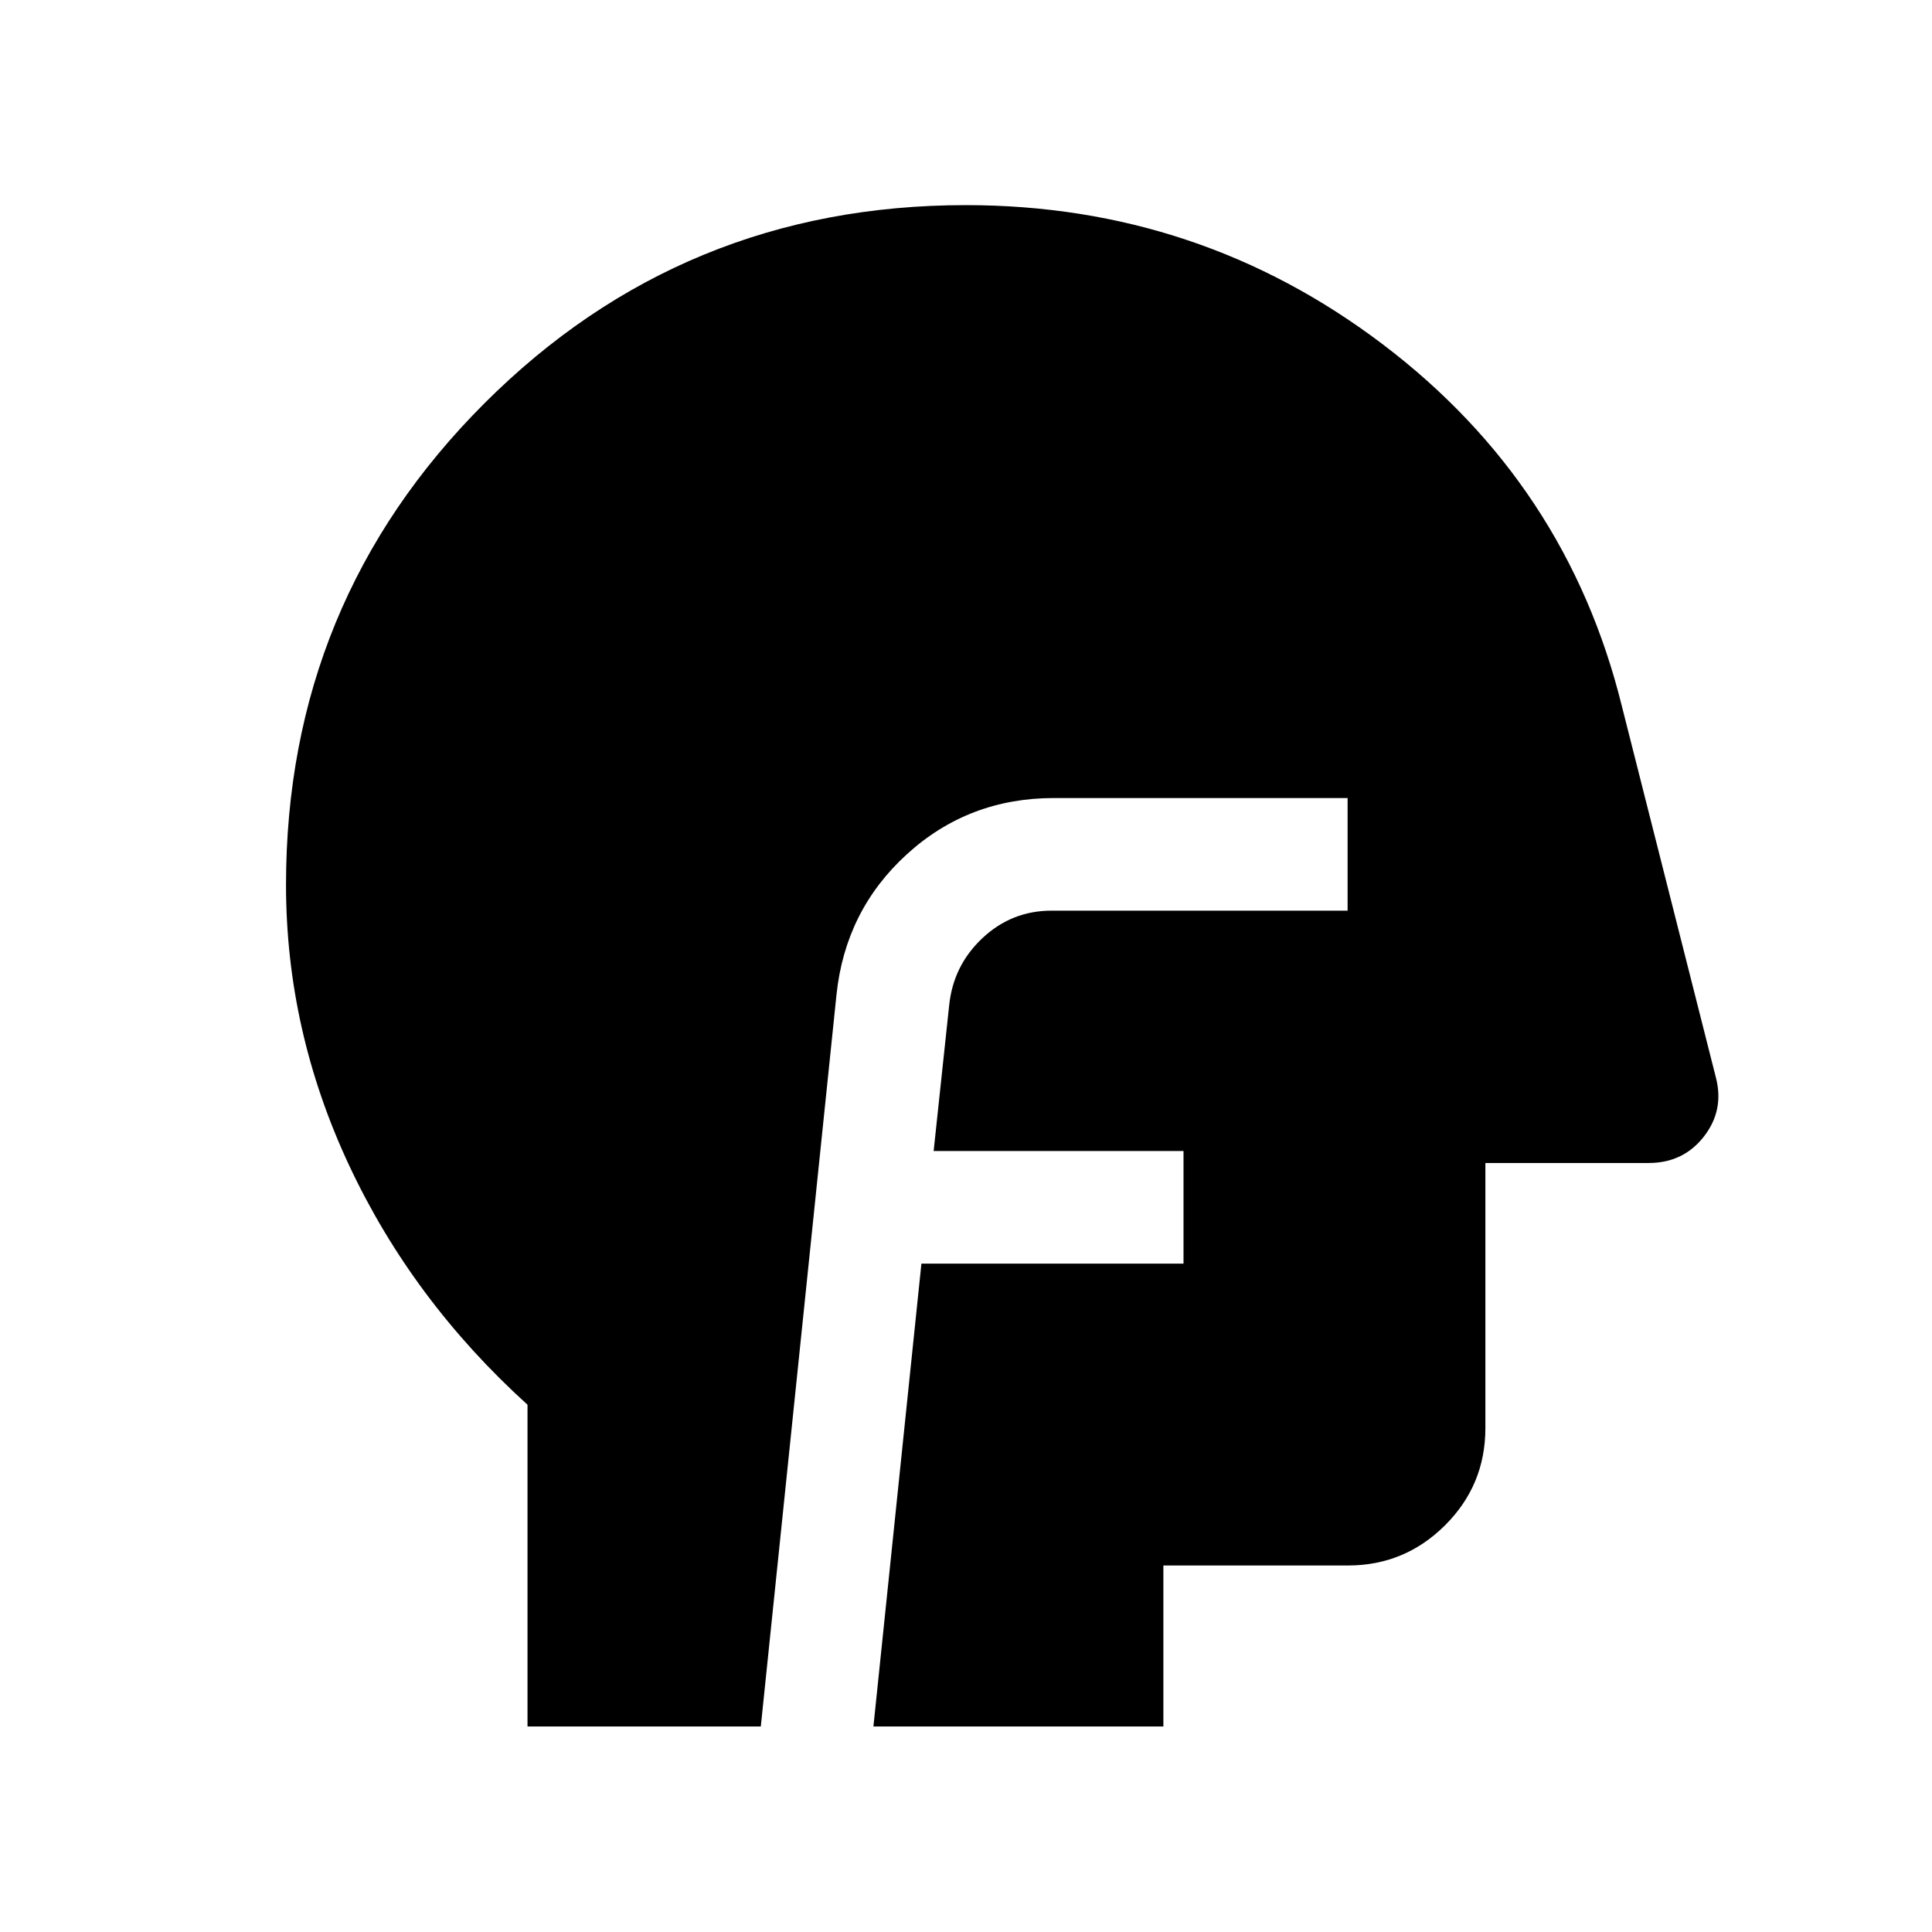 <svg xmlns="http://www.w3.org/2000/svg" height="24" viewBox="0 96 960 960" width="24"><path d="M262.117 953.883V794.005q-57.193-51.85-88.596-118.856-31.404-67.006-31.404-139.462 0-140.666 98.521-239.214 98.52-98.549 239.264-98.549 116.02 0 207.349 69.292 91.328 69.291 118.594 179.477l46.736 184.583q4.302 16.352-5.935 29.48-10.237 13.127-27.417 13.127h-81.153v131.731q0 28.342-20.054 48.305-20.054 19.964-48.215 19.964h-91.731v80H433.999l23.847-229.999h130.23v-55.96H463.922l7.693-72.192q2-19.926 16.545-33.58 14.545-13.654 34.379-13.654h147.076v-55.96H523.72q-42.457 0-73.066 27.903-30.608 27.903-34.999 69.75l-37.616 363.692H262.117Z"/></svg>